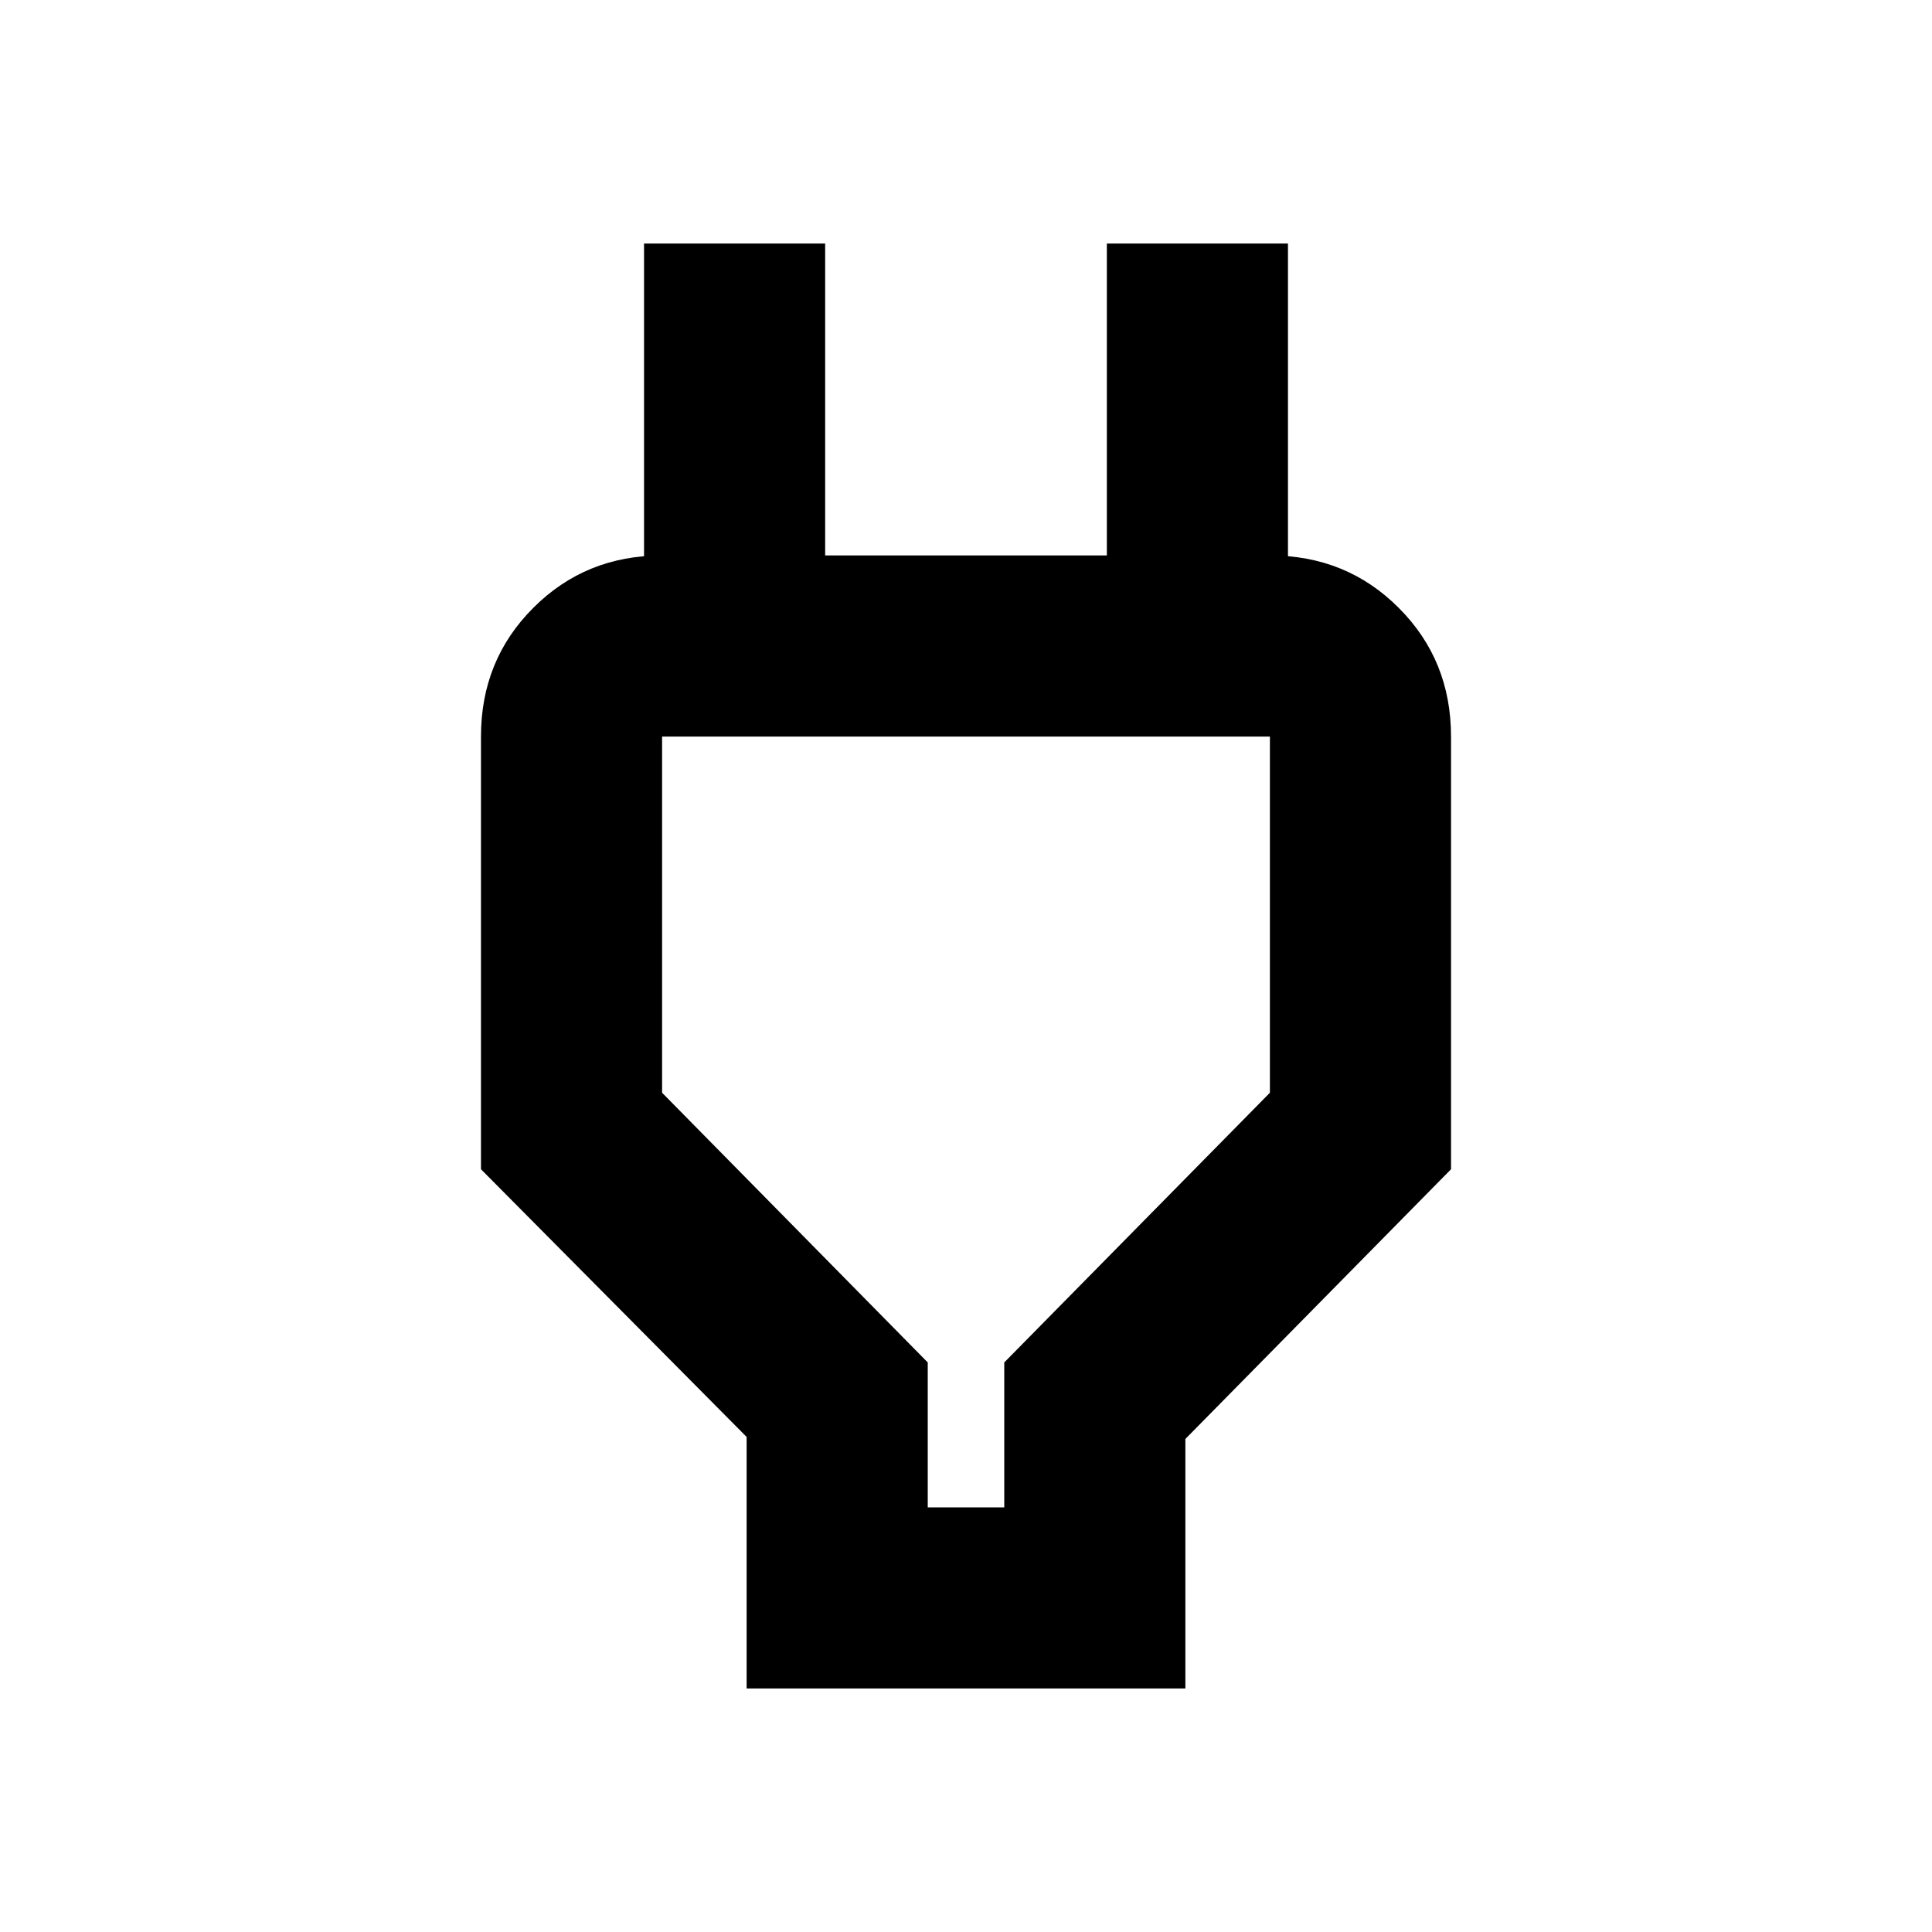 <svg xmlns="http://www.w3.org/2000/svg" height="20" width="20"><path d="M9.604 15.604h.792v-1.5l2.75-2.792V7.625H6.854v3.687l2.75 2.792Zm-1.875 1.875v-2.604l-2.75-2.771V7.625q0-.792.542-1.333.541-.542 1.333-.542h.75l-.937.917V2.521h1.875V5.75h2.916V2.521h1.875v4.146l-.937-.917h.75q.792 0 1.333.542.542.541.542 1.333v4.479l-2.75 2.792v2.583ZM10 11.604Z"/></svg>